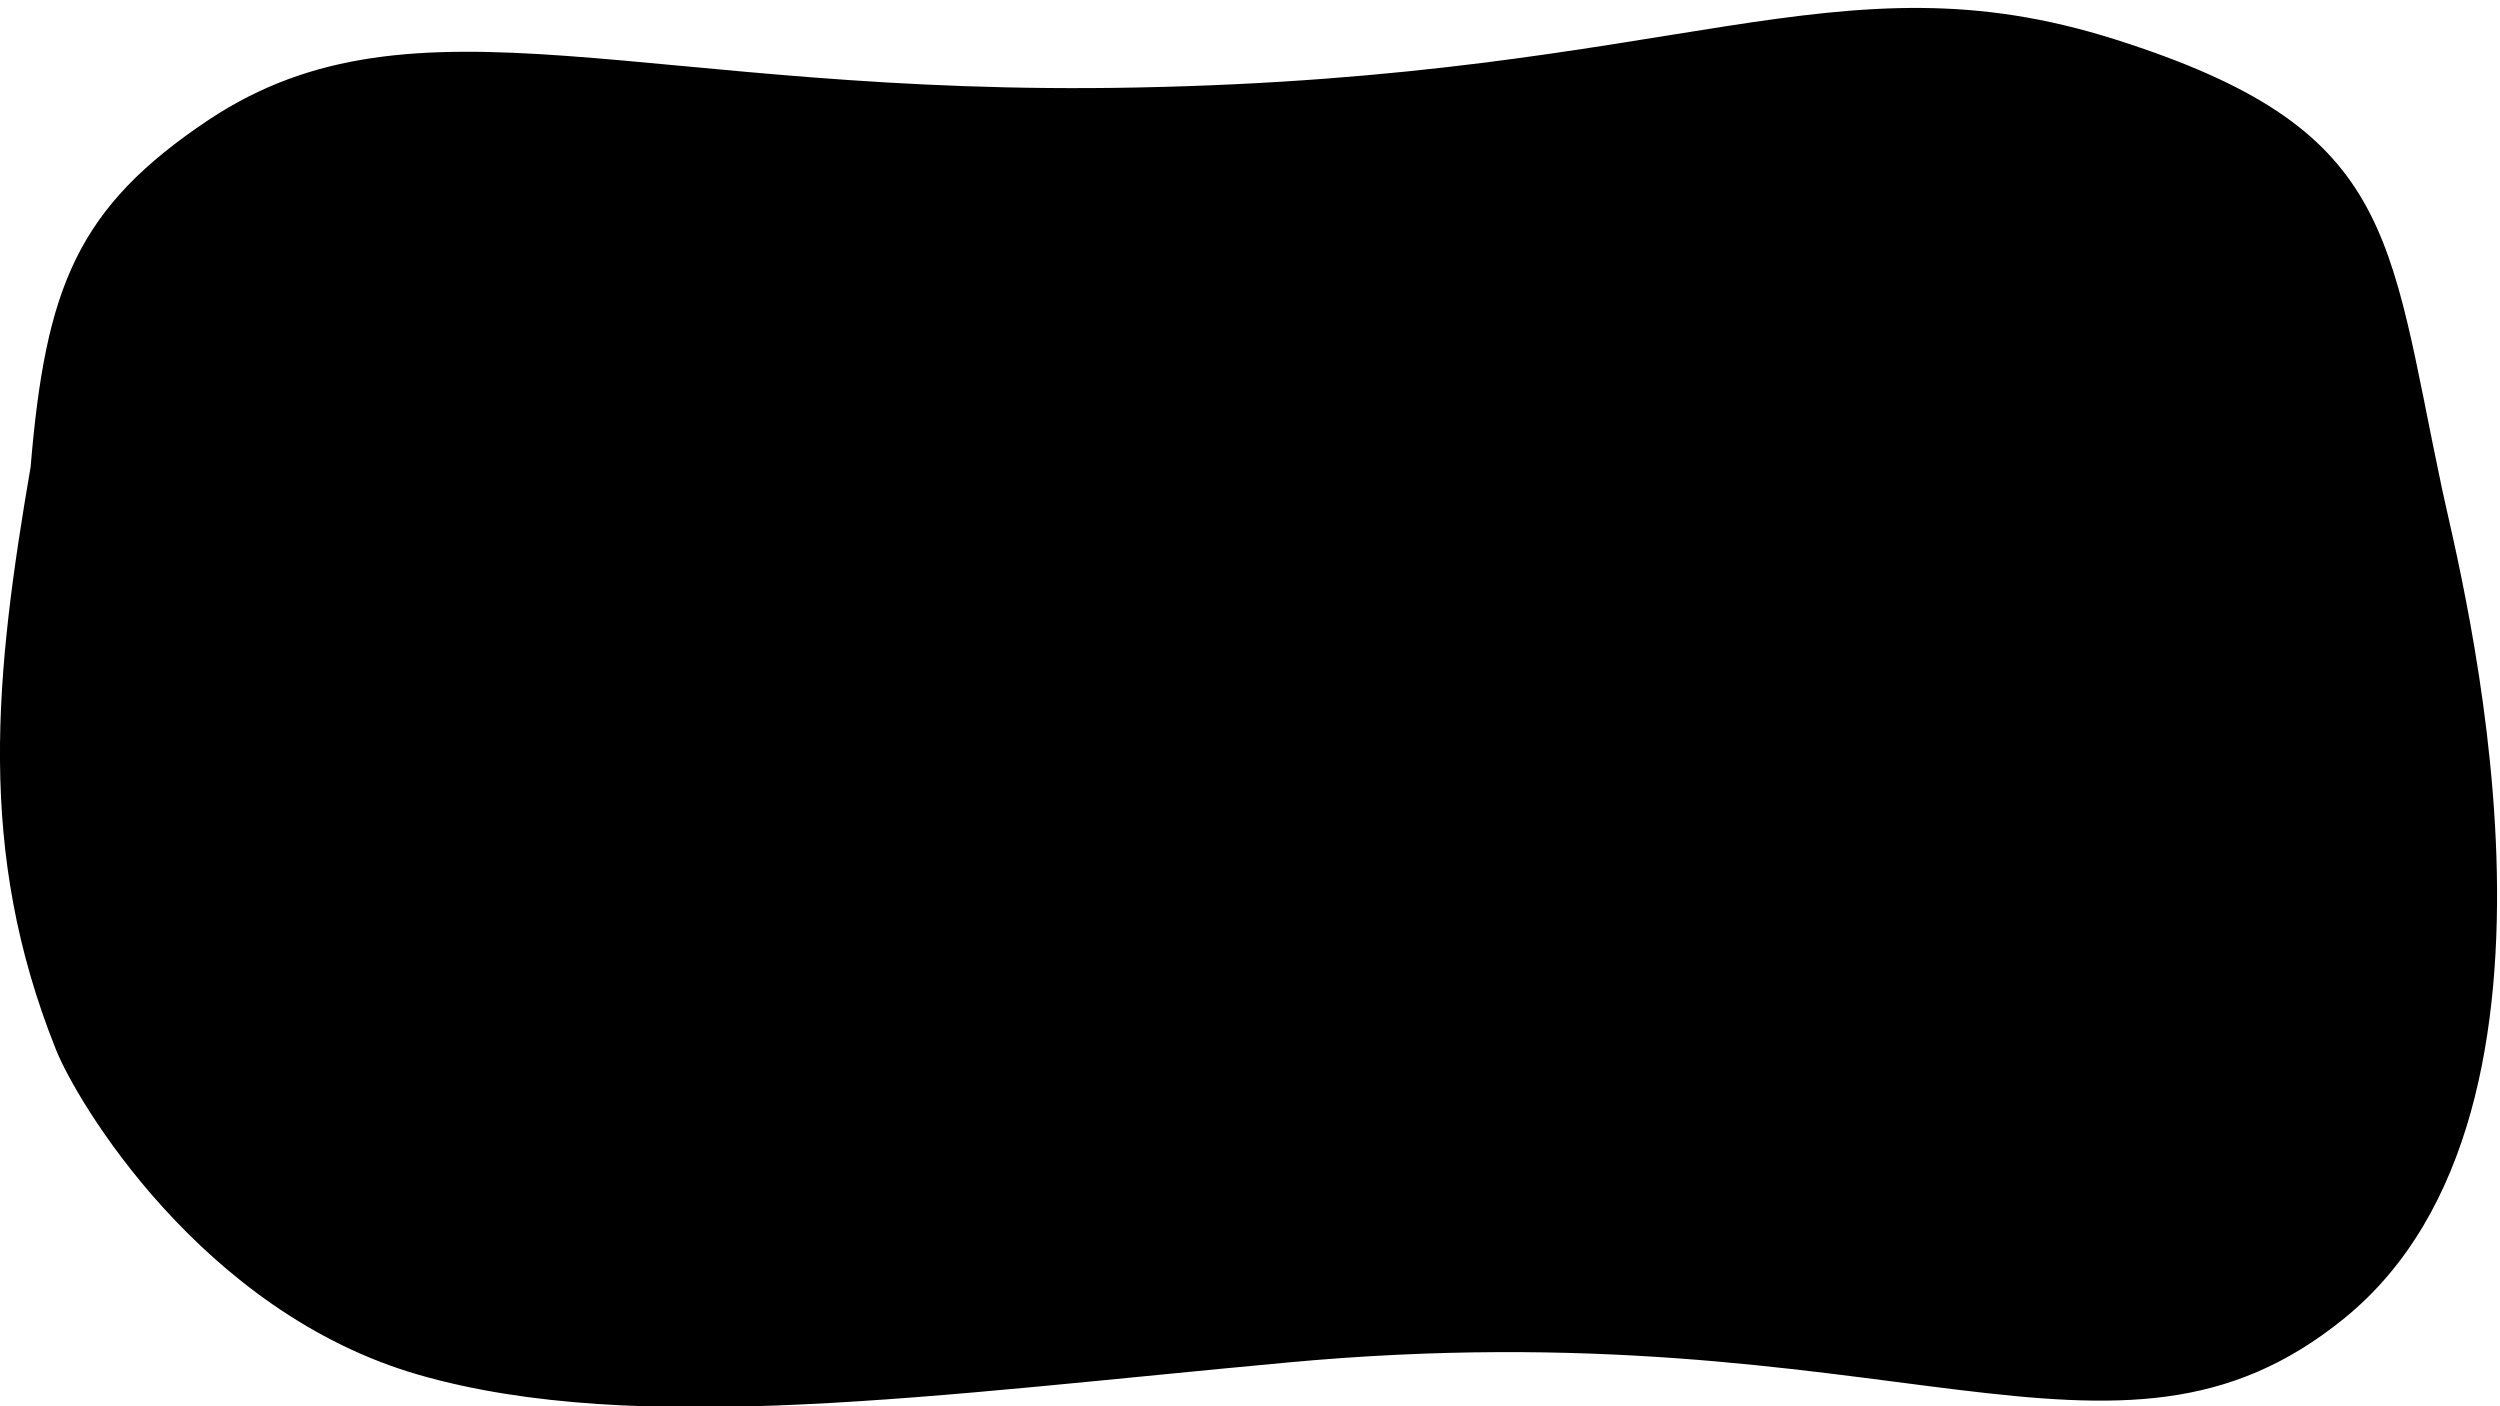 <?xml version="1.0" encoding="UTF-8"?><svg id="Capa_2" xmlns="http://www.w3.org/2000/svg" width="400" height="225" viewBox="0 0 400 225"><path d="M4.9,74.7c2.4-28.7,7.4-41.5,28.6-55.6,33.1-21.9,69.5-3.5,148.4-5.1,87.6-1.7,111.7-21.9,156.5-7.7s43.6,30.7,52.3,71.8c2.8,13.4,25.7,99.4-15.7,132.9-36.9,29.9-72-2-169,7-56.4,5.2-104,12-138.9,2S12.1,176,8.9,167.8C-3.8,136-.8,108,4.9,74.7Z"/></svg>
